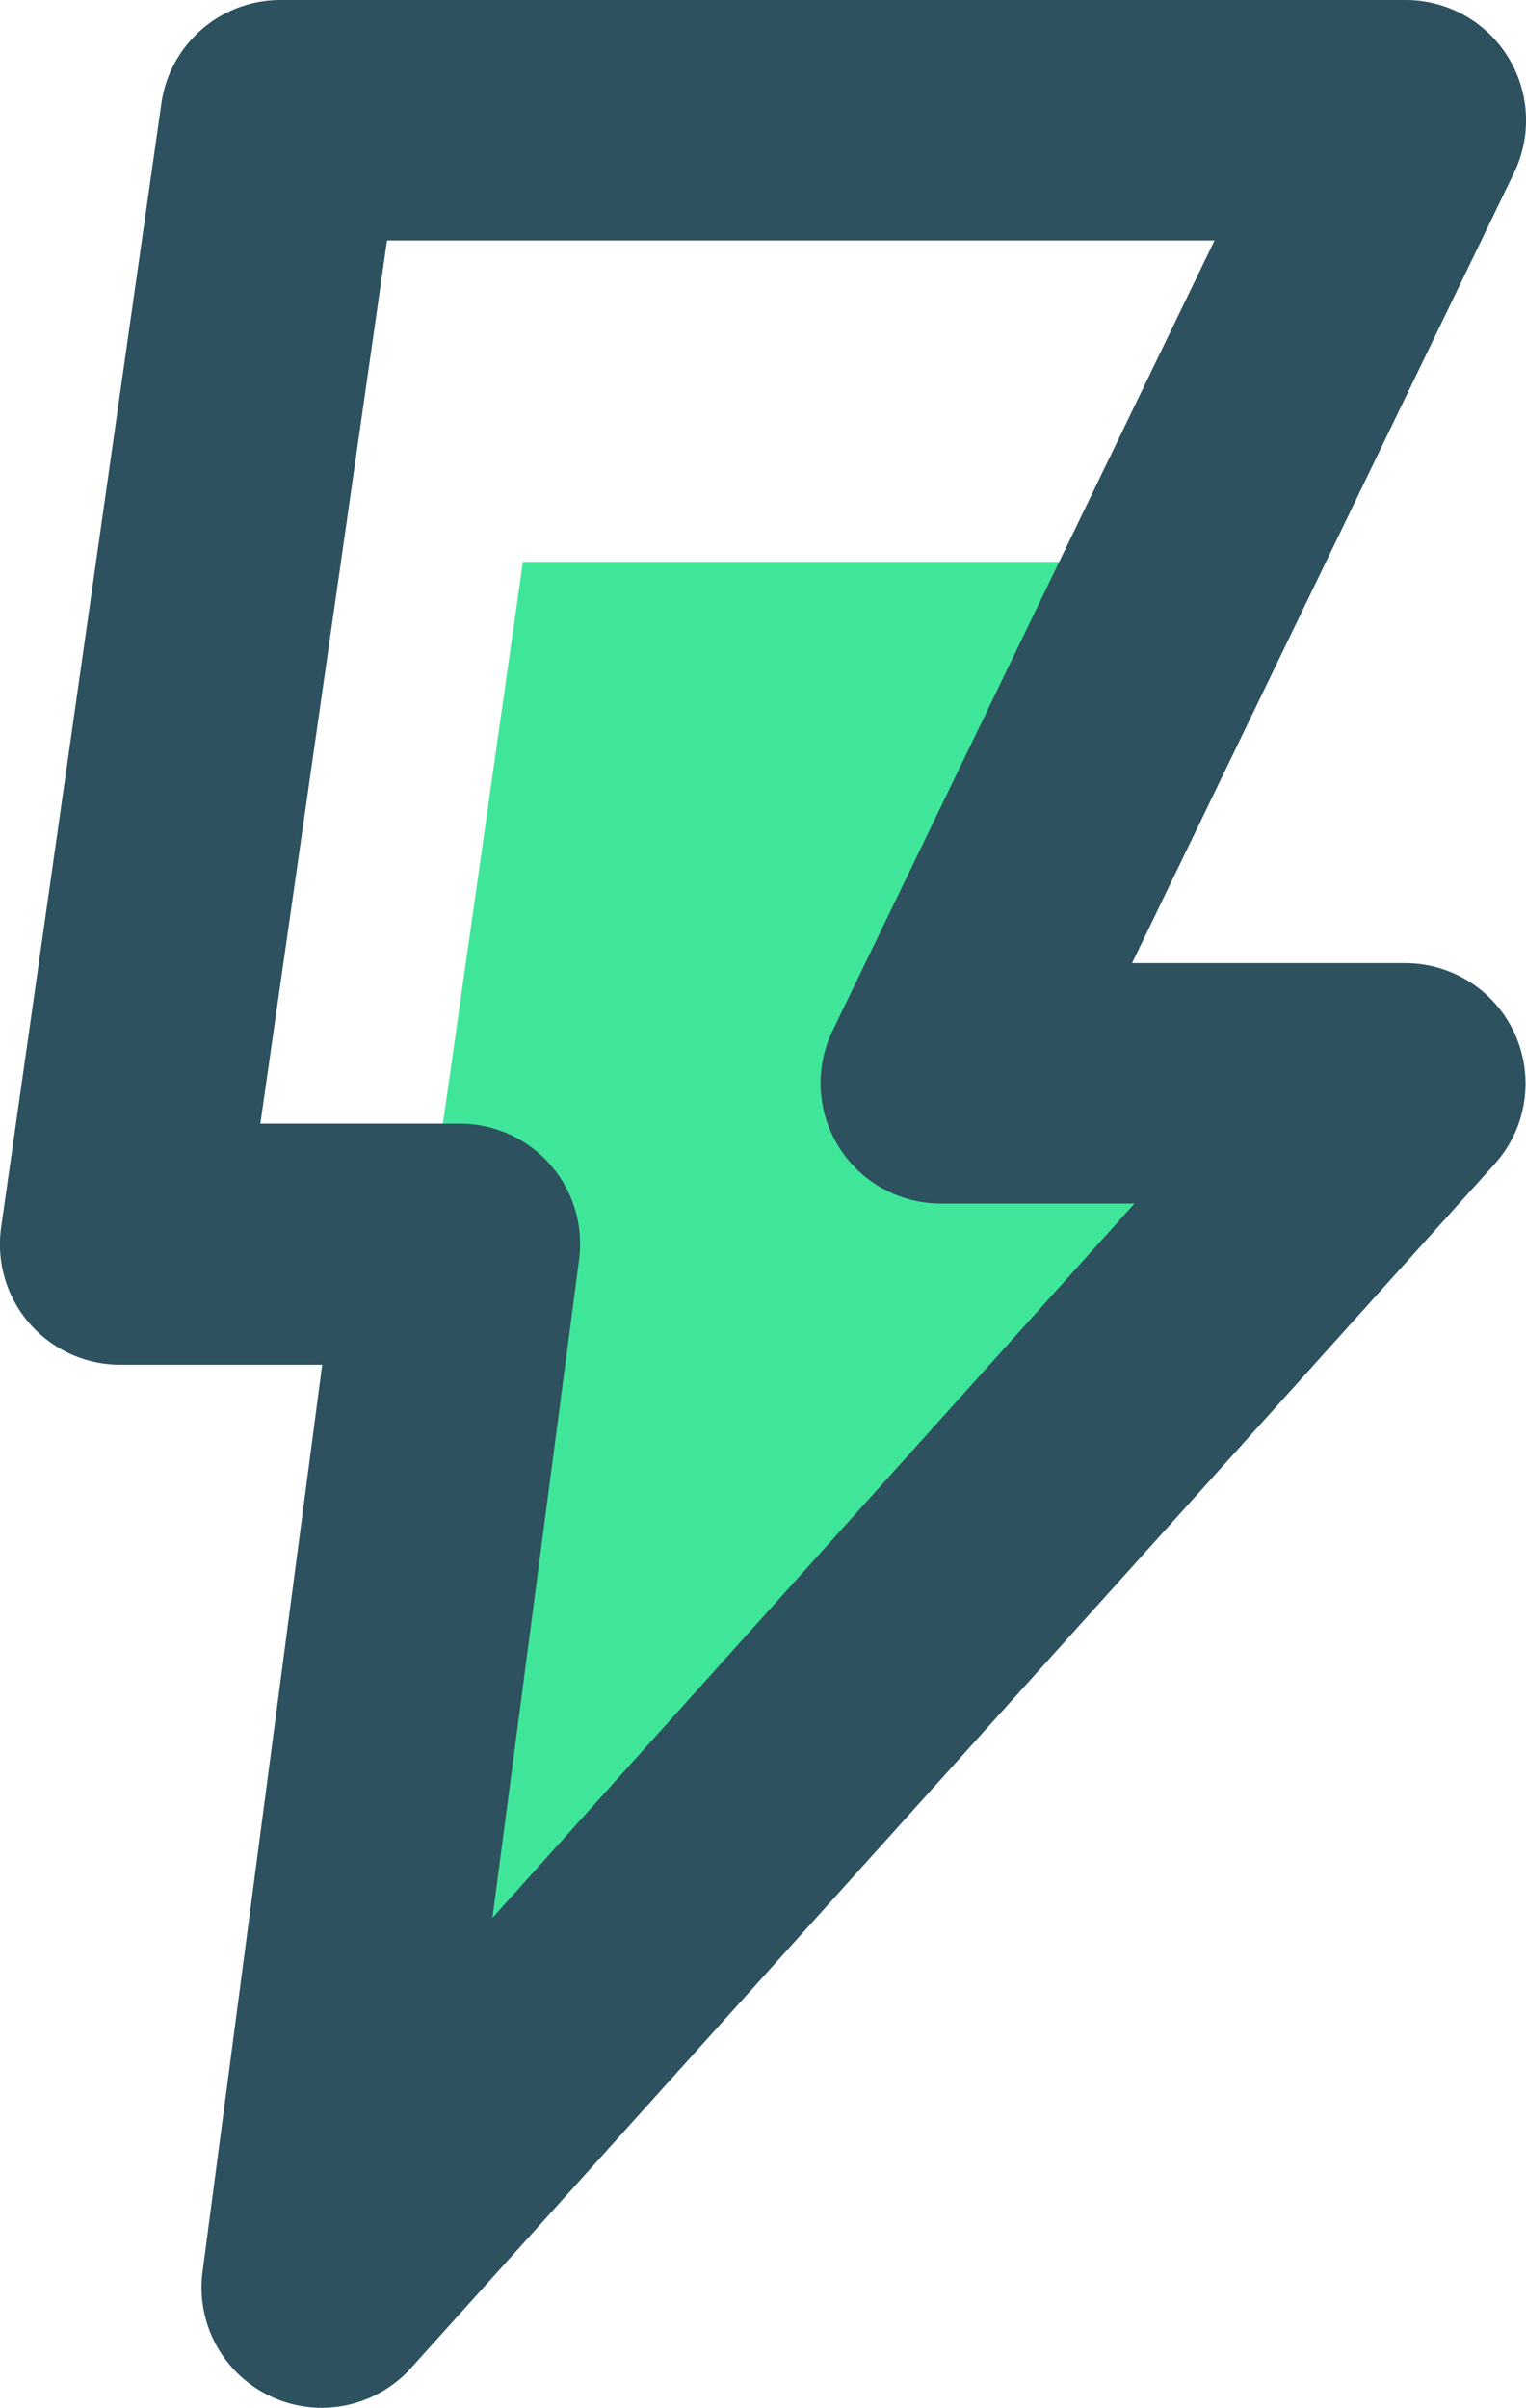 <svg xmlns="http://www.w3.org/2000/svg" width="12.333" height="19.46" viewBox="0 0 12.333 19.46"><defs><style>.a{fill:#3fe699;}.b{fill:#2d515e;}</style></defs><g transform="translate(-204.296 0)"><path class="a" d="M386.151,238.935l-.785,5.514.2,7.278,7.719-8.576h-3.762l2.037-4.216Z" transform="translate(-177.629 -234.394)"/><path class="b" d="M206.9,19.46a.973.973,0,0,1-.967-1.1l.967-7.33h-1.622a.973.973,0,0,1-.973-1.109L205.6.837A.973.973,0,0,1,206.576,0h9.081a.973.973,0,0,1,.876,1.395l-3.088,6.389h2.212a.973.973,0,0,1,.72,1.622l-8.757,9.73A.973.973,0,0,1,206.9,19.46Zm-.5-10.379h1.609a.973.973,0,0,1,.967,1.1l-.7,5.319,5.189-5.773H211.9a.973.973,0,0,1-.876-1.395l3.088-6.389h-6.688Z" transform="translate(0 0)"/></g></svg>
